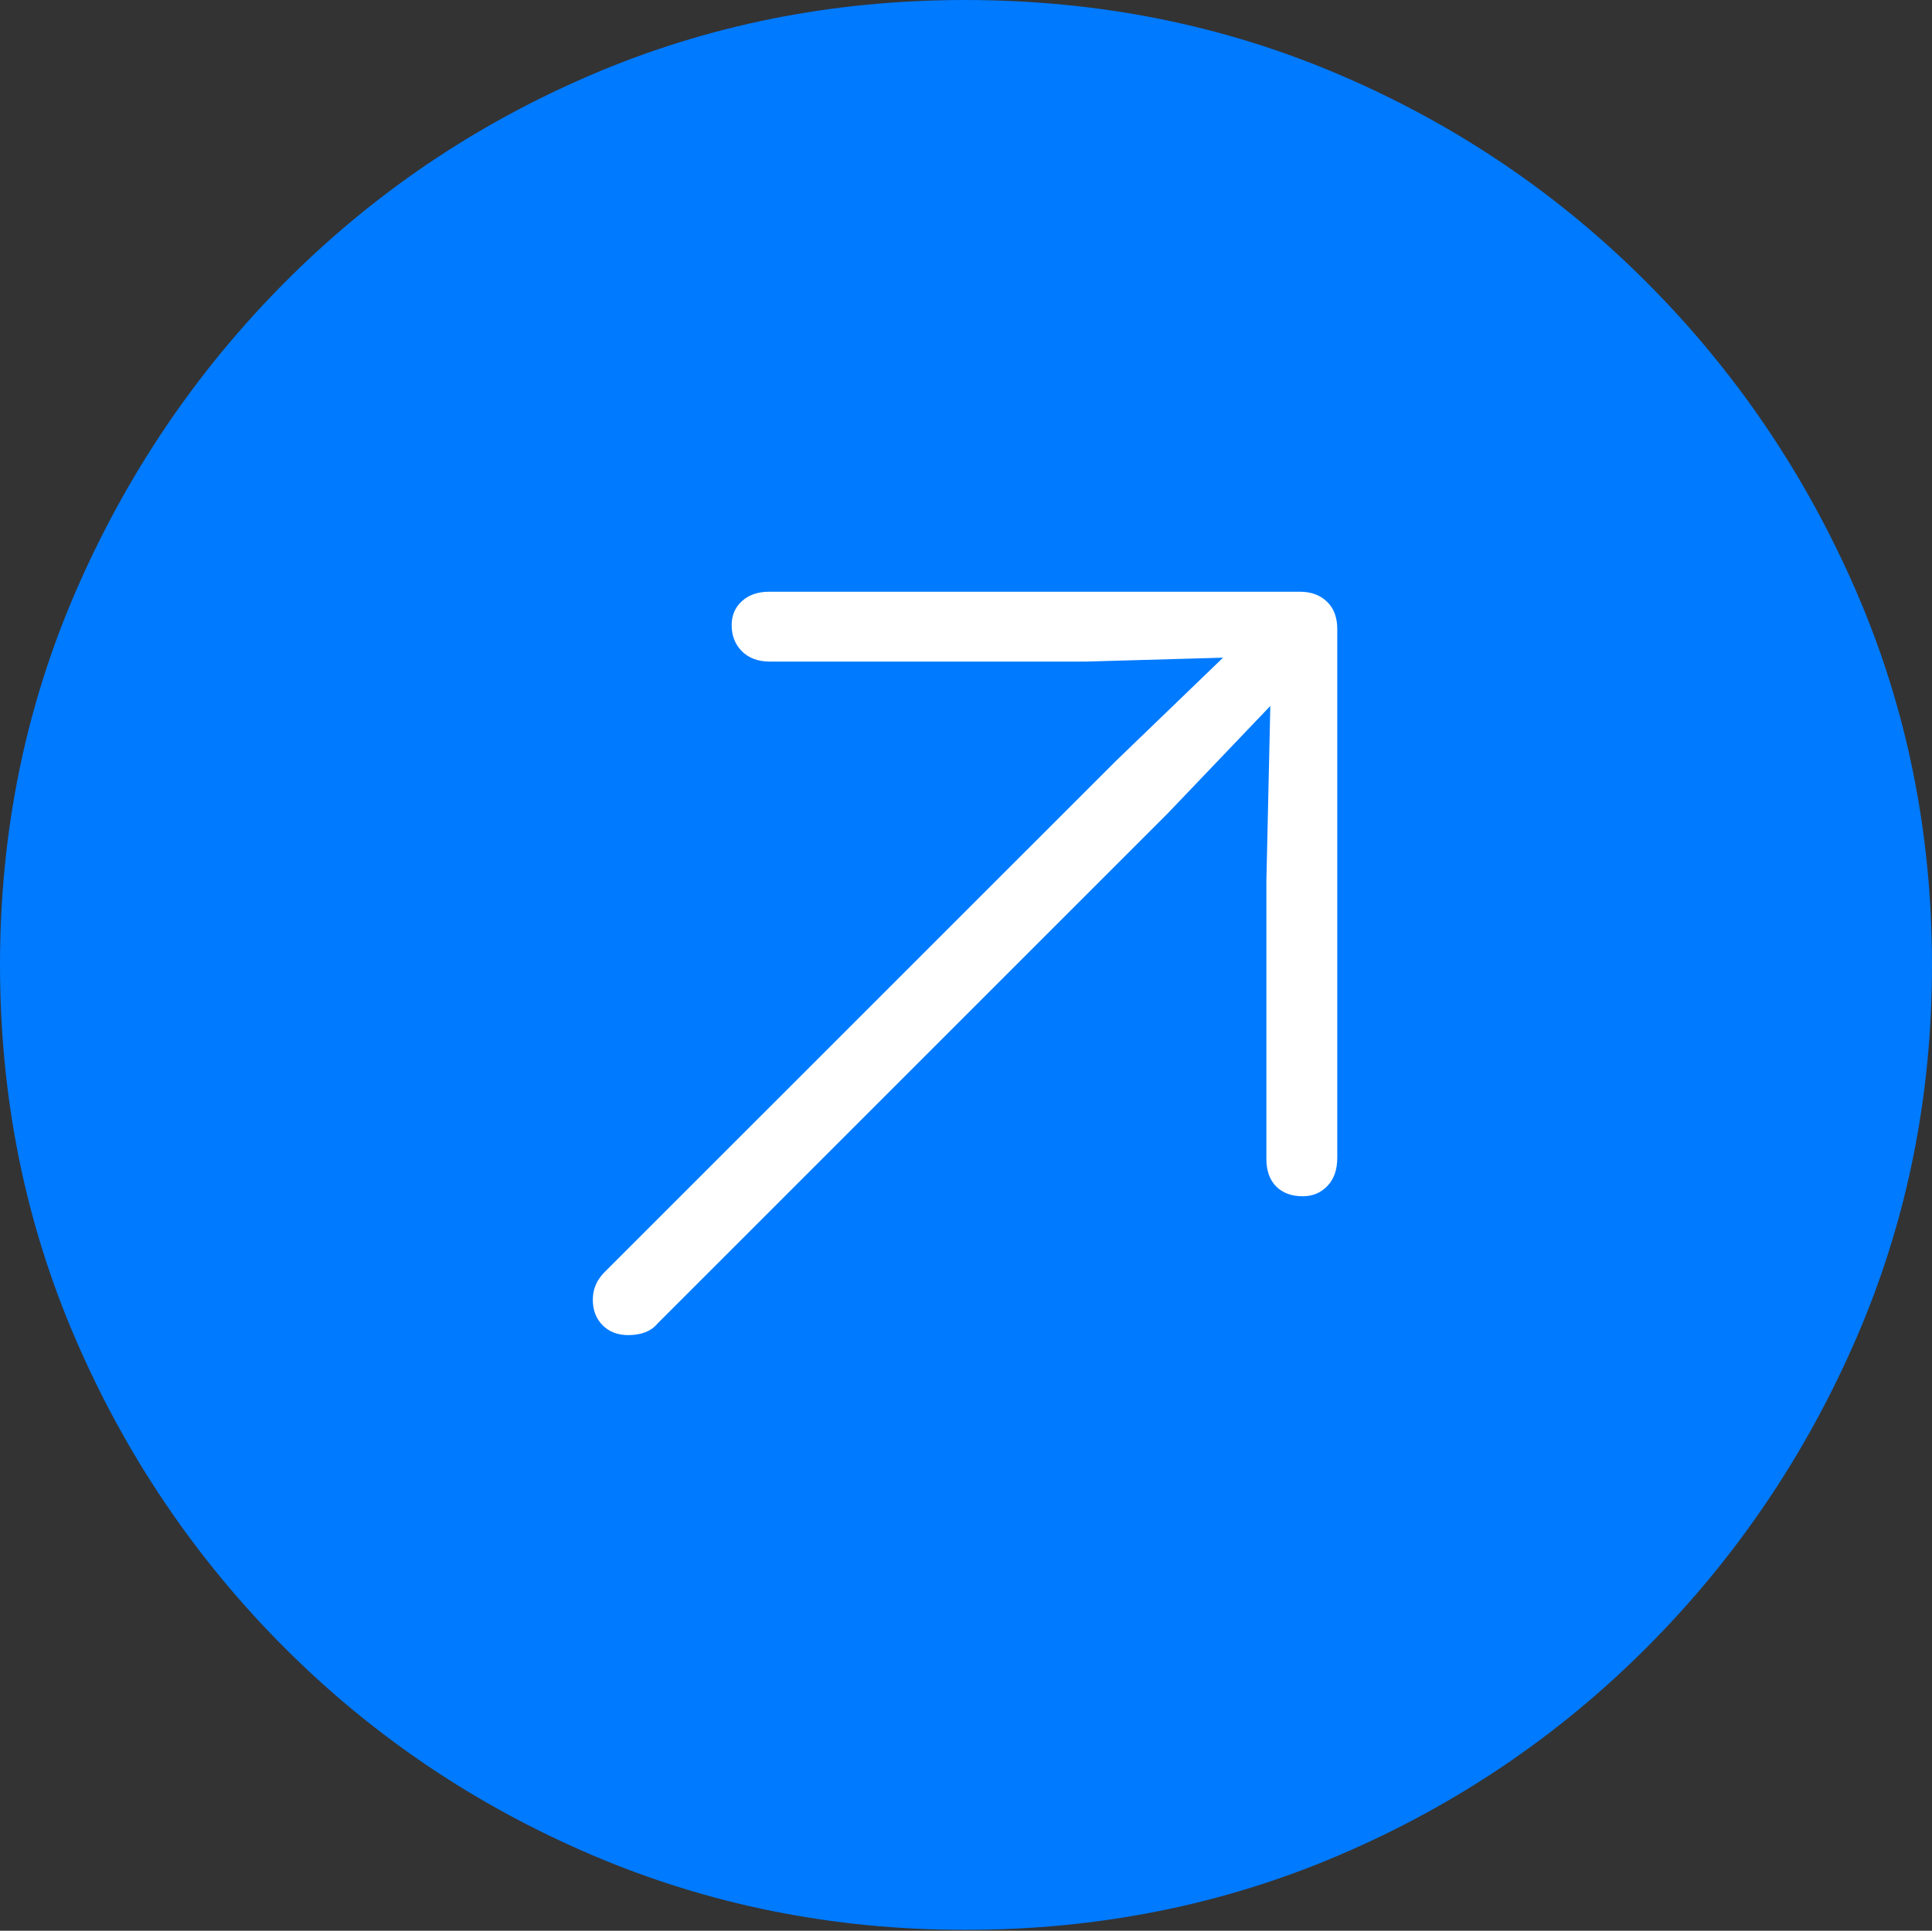 <?xml version="1.0" encoding="UTF-8"?>
<!--Generator: Apple Native CoreSVG 175-->
<!DOCTYPE svg
PUBLIC "-//W3C//DTD SVG 1.1//EN"
       "http://www.w3.org/Graphics/SVG/1.1/DTD/svg11.dtd">
<svg version="1.1" xmlns="http://www.w3.org/2000/svg" xmlns:xlink="http://www.w3.org/1999/xlink" width="19.16" height="19.15">
 <rect width="100%" height="100%" fill="#333333" stroke="none"/>
 <g>
  <rect height="19.15" opacity="0" width="19.16" x="0" y="0"/>
  <path d="M9.57 19.141Q11.553 19.141 13.286 18.398Q15.02 17.656 16.338 16.333Q17.656 15.01 18.408 13.276Q19.16 11.543 19.16 9.57Q19.16 7.598 18.408 5.864Q17.656 4.131 16.338 2.808Q15.02 1.484 13.286 0.742Q11.553 0 9.57 0Q7.598 0 5.864 0.742Q4.131 1.484 2.817 2.808Q1.504 4.131 0.752 5.864Q0 7.598 0 9.57Q0 11.543 0.747 13.276Q1.494 15.01 2.812 16.333Q4.131 17.656 5.869 18.398Q7.607 19.141 9.57 19.141Z" fill="#007aff"/>
  <path d="M12.92 11.865Q12.754 11.865 12.656 11.768Q12.559 11.67 12.559 11.494L12.559 8.74L12.598 7.002L11.582 8.066L6.523 13.125Q6.475 13.184 6.401 13.213Q6.328 13.242 6.23 13.242Q6.074 13.242 5.977 13.145Q5.879 13.047 5.879 12.891Q5.879 12.734 5.996 12.617L11.065 7.549L12.129 6.523L10.762 6.562L7.637 6.562Q7.461 6.562 7.358 6.46Q7.256 6.357 7.256 6.201Q7.256 6.055 7.358 5.962Q7.461 5.869 7.627 5.869L12.891 5.869Q13.057 5.869 13.159 5.967Q13.262 6.064 13.262 6.24L13.262 11.484Q13.262 11.66 13.164 11.763Q13.066 11.865 12.92 11.865Z" fill="#ffffff"/>
 </g>
</svg>
